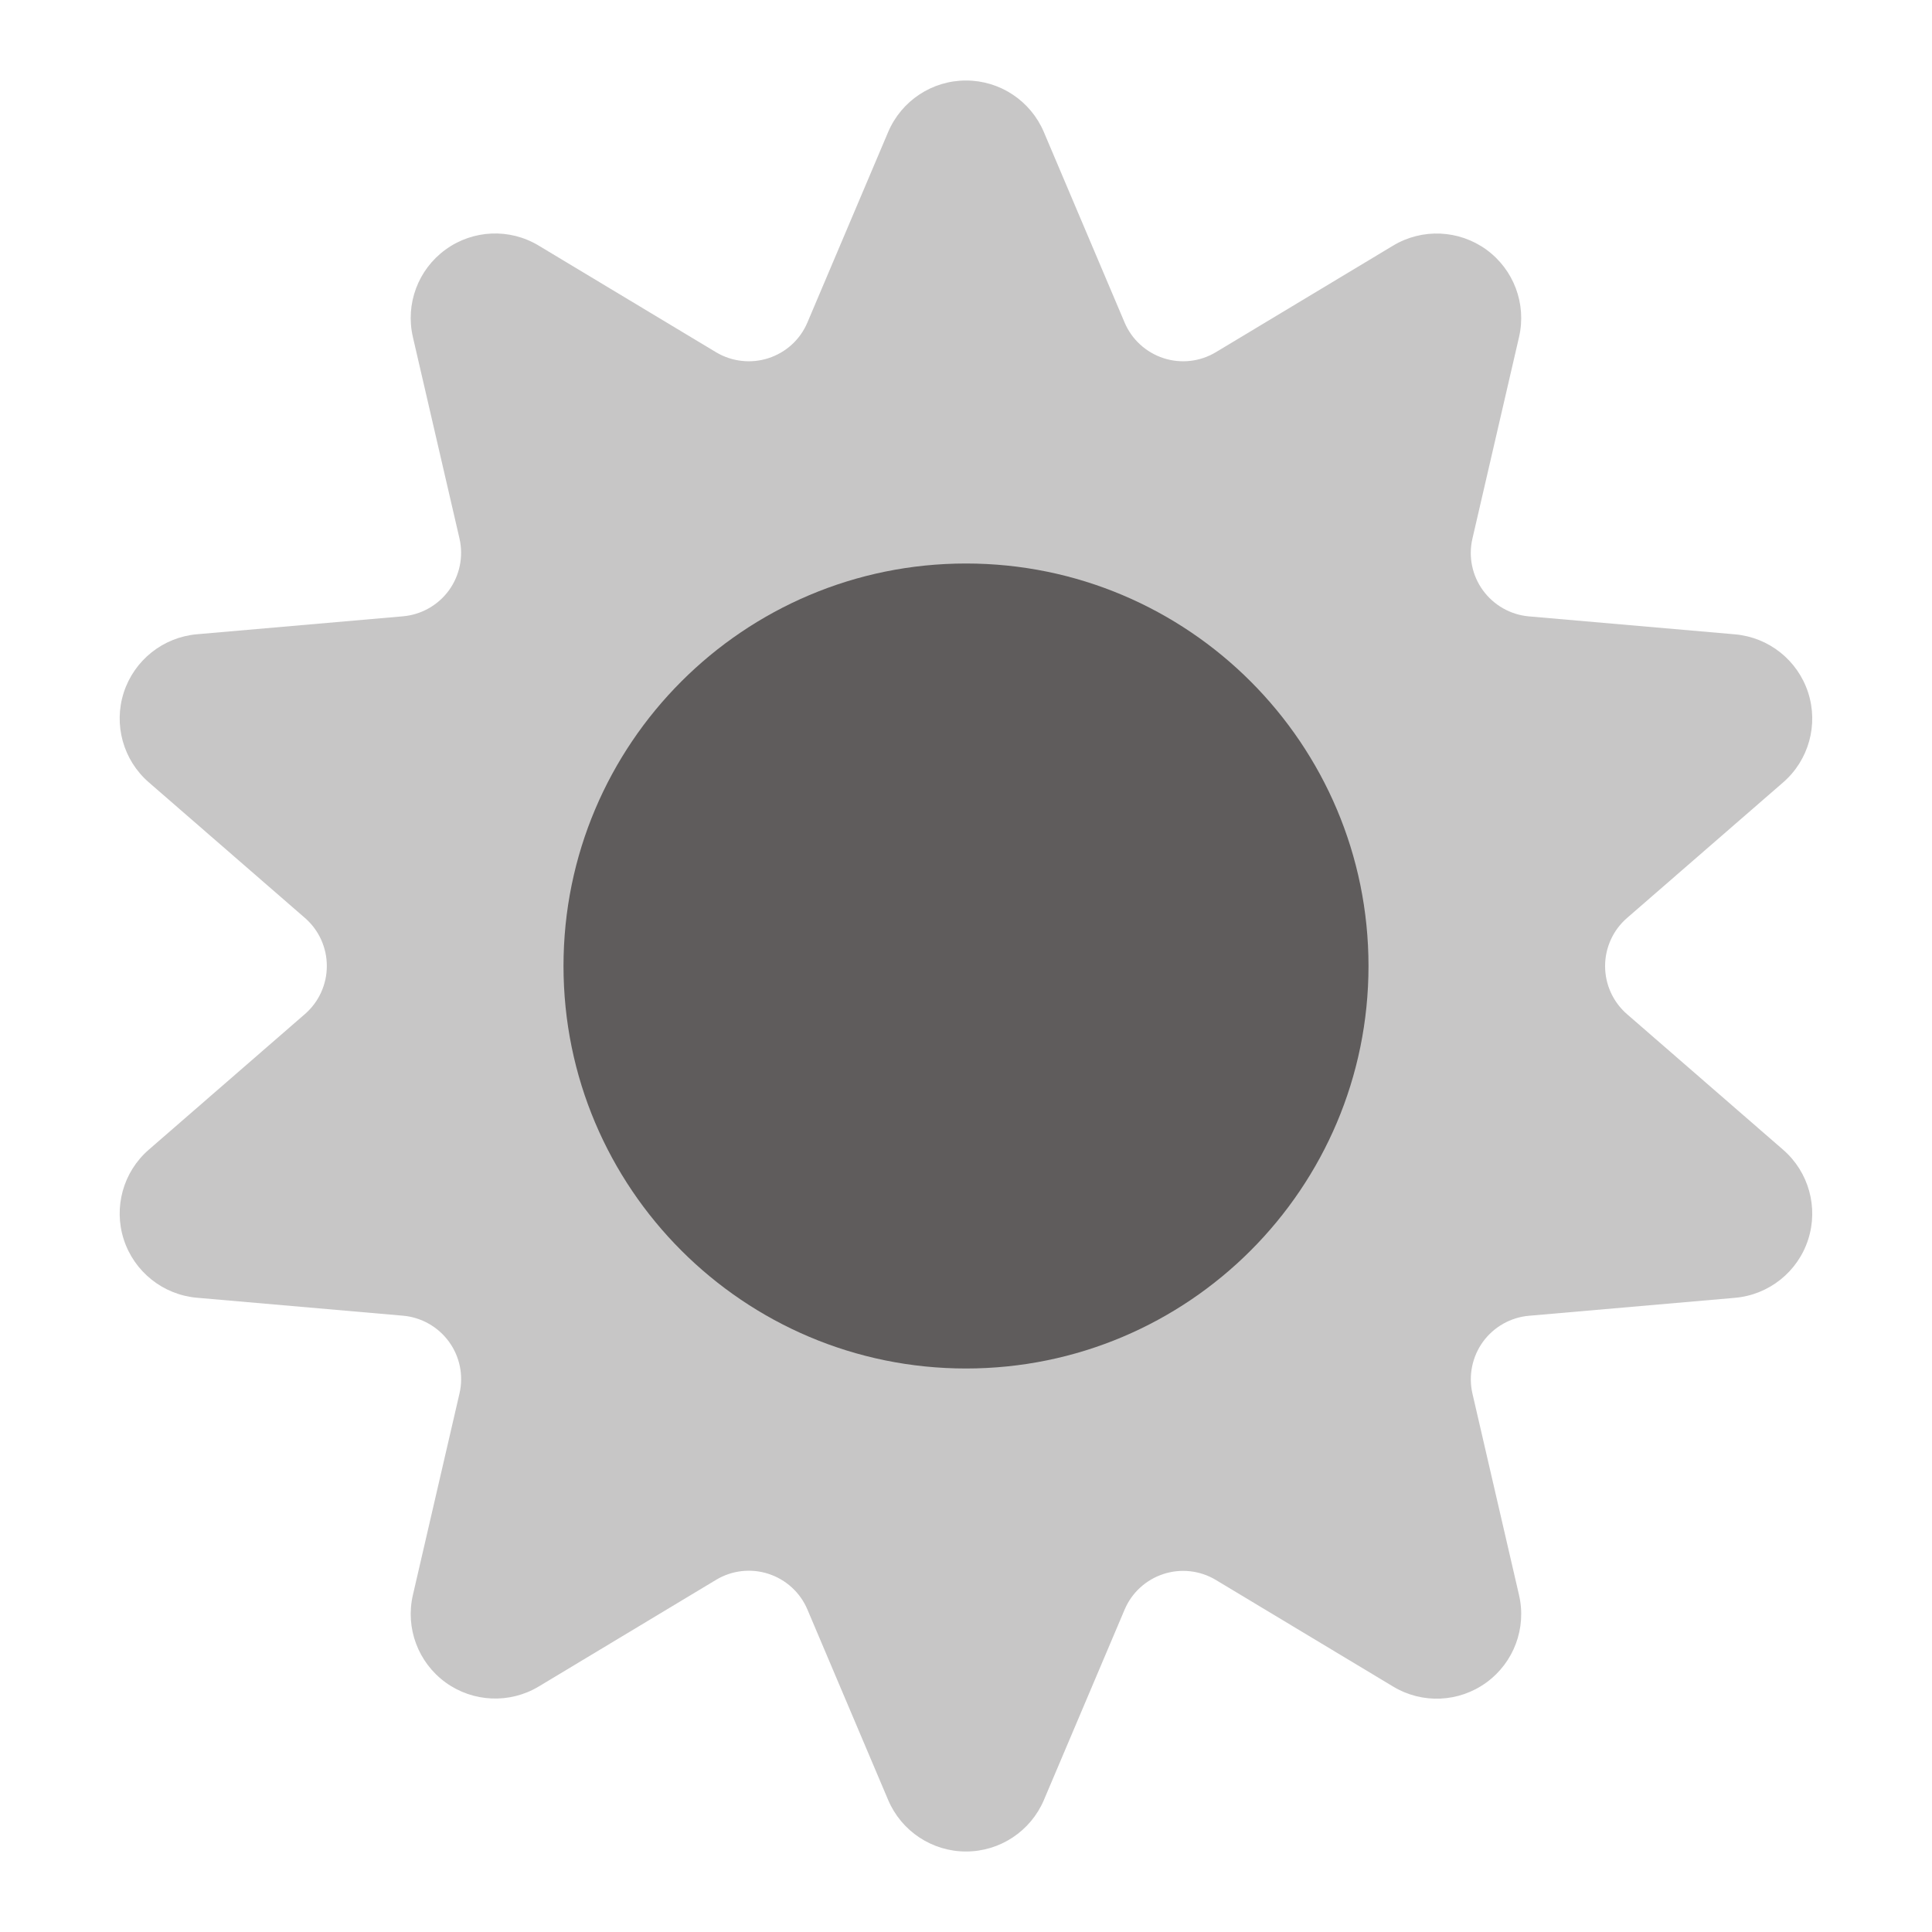 ﻿<?xml version="1.0" encoding="utf-8"?>
<svg xmlns="http://www.w3.org/2000/svg" viewBox="0 0 24 24" width="192" height="192">
  <path fill-rule="evenodd" d="M11.033,1.64C11.198,1.252,11.578,1,12,1 c0.422,0,0.802,0.252,0.967,0.64l1.003,2.366c0.089,0.211,0.266,0.372,0.483,0.443c0.218,0.071,0.455,0.044,0.651-0.074 l2.202-1.324c0.361-0.217,0.817-0.197,1.158,0.05c0.341,0.248,0.501,0.675,0.406,1.086l-0.579,2.504 c-0.052,0.223-0.004,0.458,0.131,0.643c0.135,0.185,0.343,0.303,0.571,0.323l2.56,0.223c0.42,0.037,0.777,0.321,0.908,0.722 c0.13,0.401,0.008,0.841-0.31,1.117l-1.94,1.685c-0.173,0.15-0.272,0.368-0.272,0.597s0.099,0.447,0.272,0.597l1.94,1.685 c0.318,0.276,0.44,0.716,0.31,1.117c-0.13,0.401-0.488,0.685-0.908,0.722l-2.56,0.223c-0.228,0.02-0.436,0.138-0.571,0.323 c-0.134,0.185-0.182,0.42-0.131,0.643l0.579,2.504c0.095,0.411-0.065,0.838-0.406,1.086c-0.341,0.248-0.797,0.268-1.158,0.05 l-2.202-1.324c-0.196-0.118-0.434-0.145-0.651-0.074c-0.218,0.071-0.394,0.232-0.483,0.443l-1.003,2.366 C12.802,22.748,12.422,23,12,23c-0.422,0-0.802-0.252-0.967-0.64l-1.003-2.366c-0.089-0.211-0.266-0.372-0.483-0.443 c-0.218-0.071-0.455-0.044-0.651,0.074L6.693,20.95c-0.361,0.217-0.817,0.197-1.158-0.05c-0.341-0.248-0.501-0.675-0.406-1.086 l0.579-2.504c0.052-0.223,0.004-0.458-0.131-0.643c-0.135-0.185-0.343-0.303-0.571-0.323l-2.56-0.223 c-0.42-0.037-0.777-0.321-0.908-0.722c-0.13-0.401-0.008-0.841,0.31-1.117l1.94-1.685c0.173-0.15,0.272-0.368,0.272-0.597 s-0.099-0.447-0.272-0.597l-1.94-1.685c-0.318-0.276-0.44-0.716-0.31-1.117C1.669,8.2,2.026,7.916,2.446,7.879l2.56-0.223 c0.228-0.02,0.436-0.138,0.571-0.323c0.134-0.185,0.182-0.42,0.131-0.643L5.129,4.187C5.034,3.776,5.193,3.349,5.534,3.101 c0.341-0.248,0.797-0.268,1.158-0.05l2.202,1.324C9.091,4.493,9.329,4.52,9.547,4.449c0.218-0.071,0.394-0.232,0.483-0.443 L11.033,1.64z" clip-rule="evenodd" opacity=".35" fill="#5F5C5C" />
  <path d="M17,12c0,2.761-2.239,5-5,5c-2.761,0-5-2.239-5-5s2.239-5,5-5C14.761,7,17,9.239,17,12" fill="#5F5C5C" />
</svg>